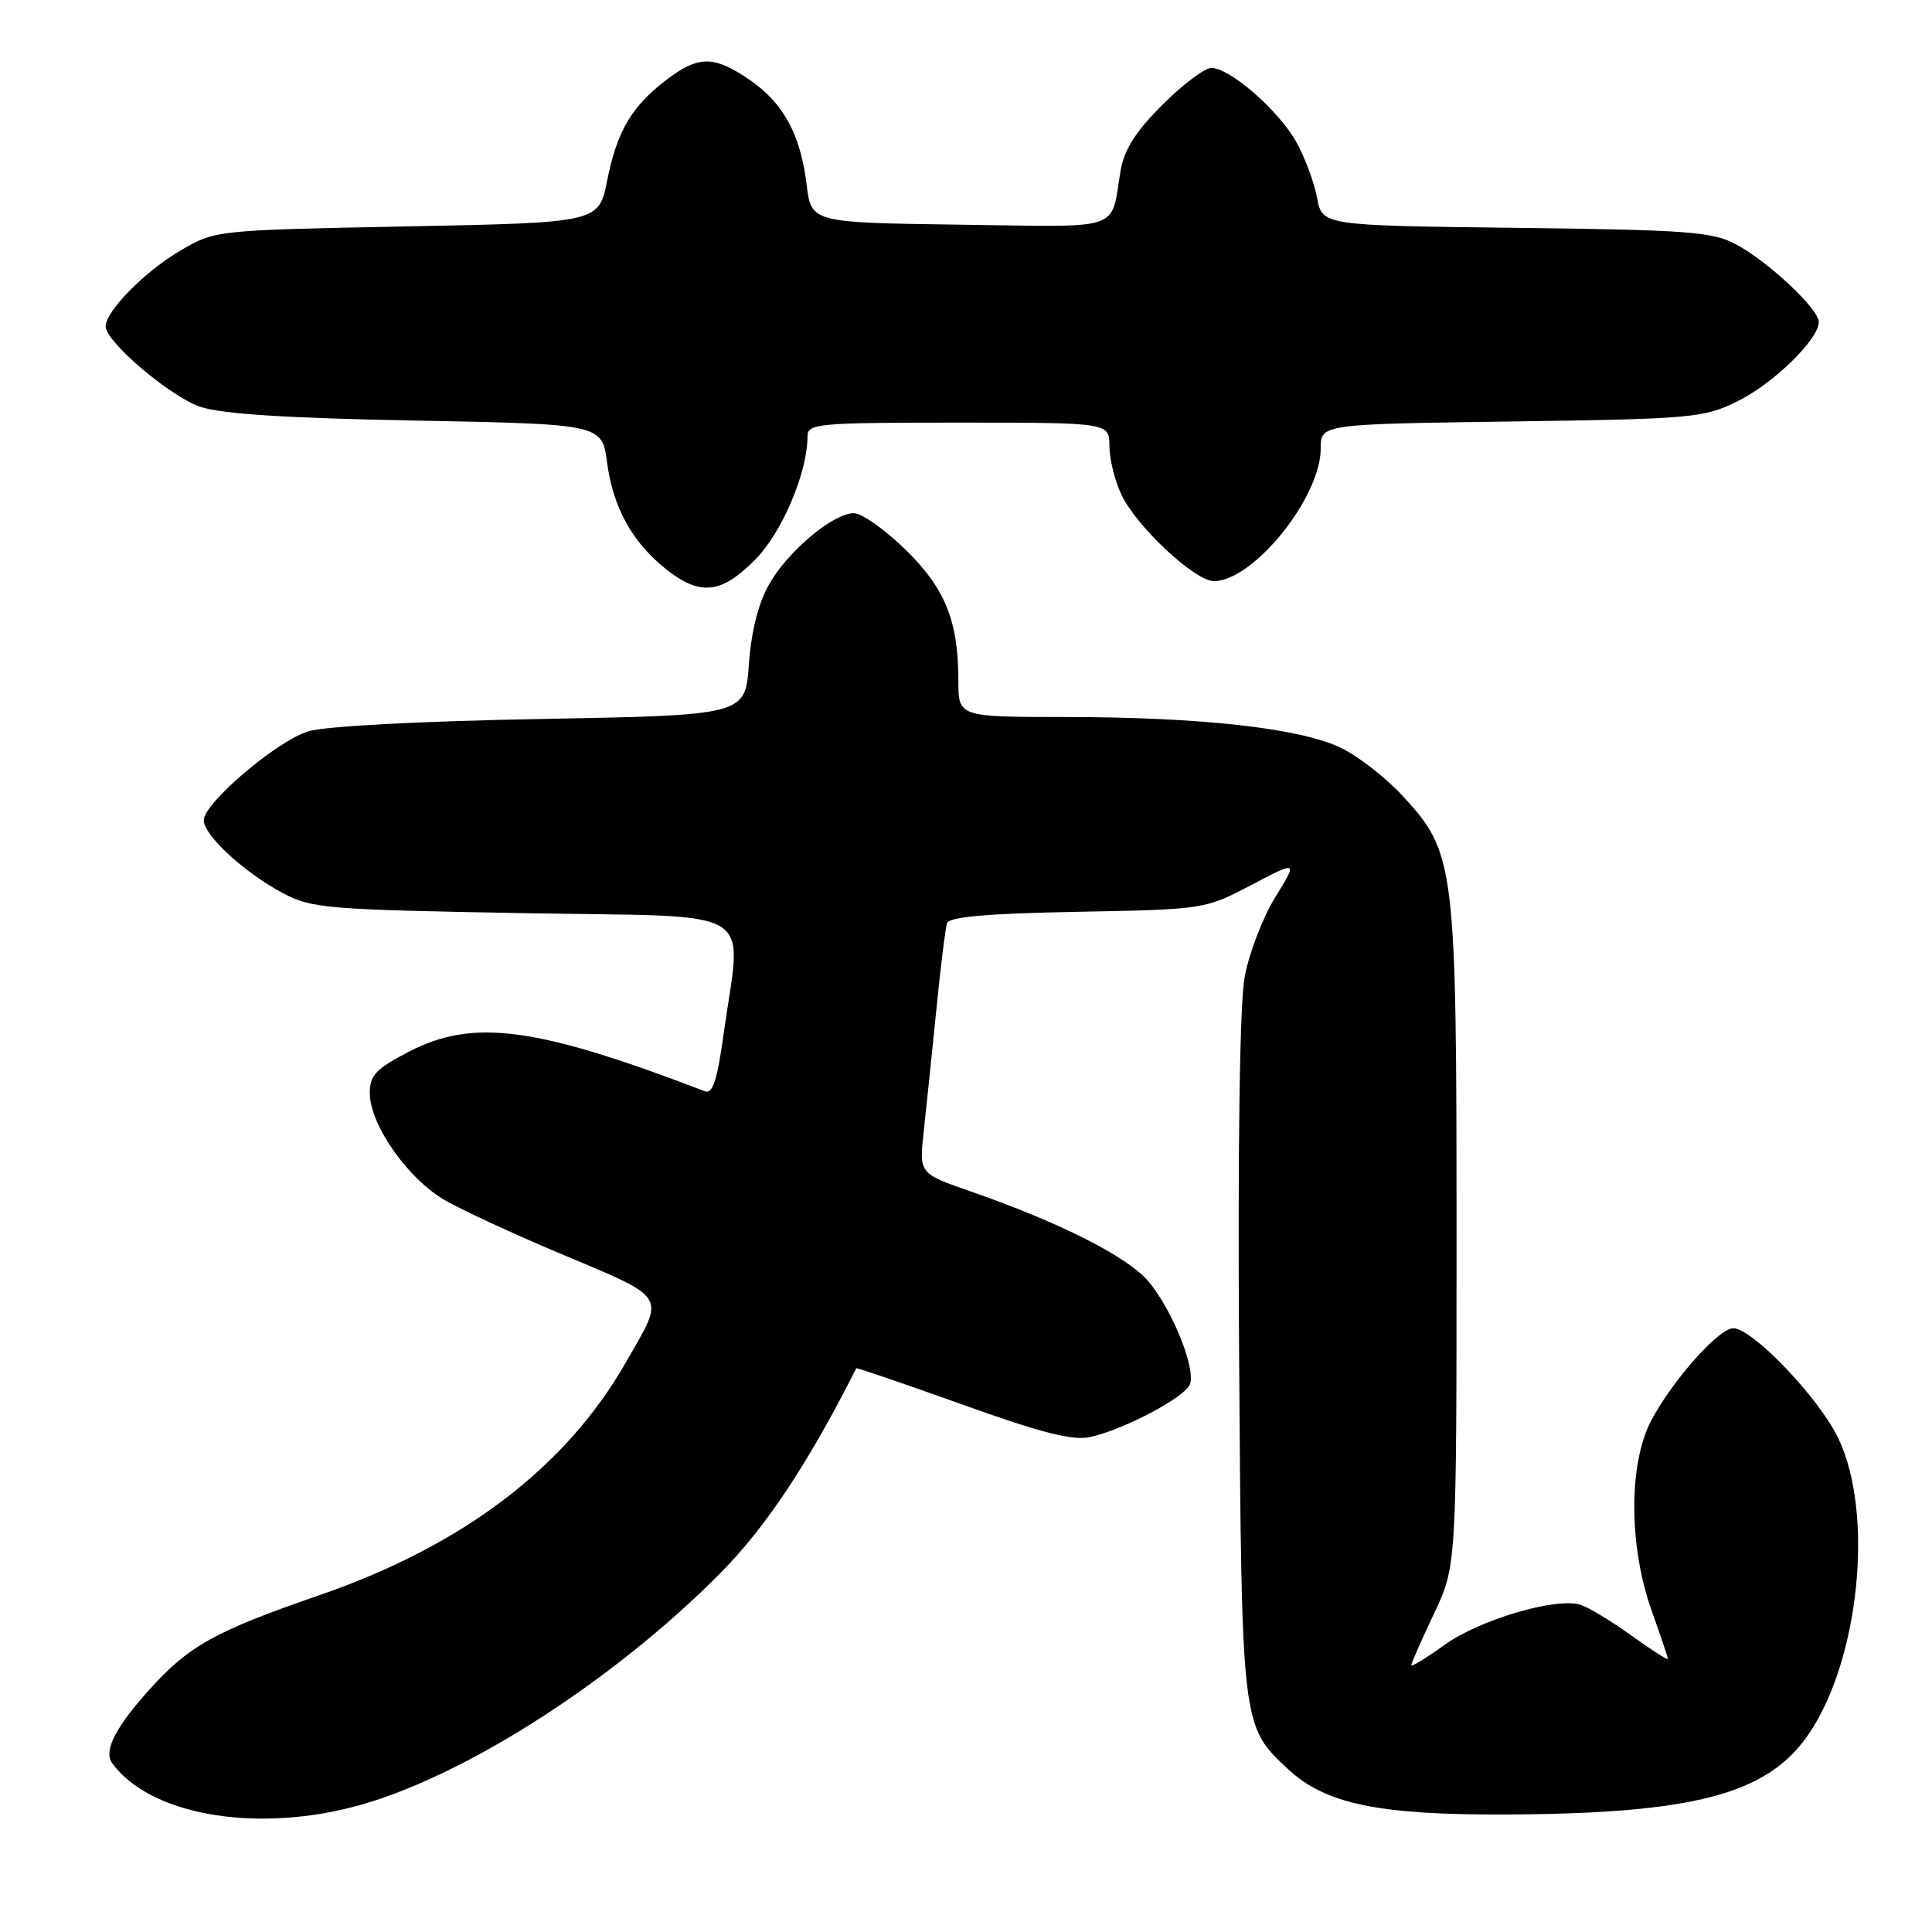 <?xml version="1.0" encoding="UTF-8" standalone="no"?>
<!DOCTYPE svg PUBLIC "-//W3C//DTD SVG 1.1//EN" "http://www.w3.org/Graphics/SVG/1.1/DTD/svg11.dtd" >
<svg xmlns="http://www.w3.org/2000/svg" xmlns:xlink="http://www.w3.org/1999/xlink" version="1.1" viewBox="0 0 256 256">
 <g >
 <path fill="currentColor"
d=" M 46.54 239.49 C 60.72 235.91 81.02 223.02 95.46 208.44 C 101.49 202.36 107.15 193.81 113.46 181.30 C 113.51 181.20 119.81 183.35 127.46 186.09 C 137.95 189.85 142.12 190.92 144.43 190.42 C 148.88 189.45 157.00 185.17 157.67 183.42 C 158.47 181.33 155.33 173.54 152.17 169.79 C 149.43 166.53 140.45 161.99 128.65 157.88 C 121.79 155.50 121.79 155.50 122.39 150.00 C 122.72 146.97 123.47 139.78 124.05 134.00 C 124.62 128.22 125.27 122.97 125.49 122.32 C 125.77 121.48 130.90 121.04 142.76 120.82 C 159.58 120.50 159.66 120.49 165.80 117.27 C 171.96 114.04 171.96 114.04 168.97 118.90 C 167.32 121.57 165.51 126.30 164.93 129.41 C 164.27 132.97 164.00 151.61 164.19 179.78 C 164.53 228.78 164.52 228.66 170.64 234.39 C 175.60 239.03 182.63 240.50 199.50 240.43 C 224.40 240.32 234.12 237.77 239.57 229.91 C 246.41 220.03 248.38 200.39 243.53 190.47 C 240.90 185.09 232.18 176.00 229.66 176.00 C 227.75 176.00 221.63 182.88 218.81 188.20 C 215.78 193.92 215.80 204.90 218.87 213.47 C 220.04 216.75 221.00 219.60 221.00 219.81 C 221.00 220.02 218.82 218.62 216.16 216.71 C 213.50 214.80 210.47 212.97 209.41 212.64 C 206.17 211.63 196.07 214.61 191.42 217.95 C 188.99 219.70 187.00 220.91 187.00 220.65 C 187.00 220.39 188.35 217.33 190.00 213.84 C 193.00 207.50 193.00 207.50 193.00 163.93 C 193.00 114.42 192.83 113.02 185.85 105.45 C 183.64 103.06 179.96 100.19 177.67 99.09 C 172.29 96.49 159.17 95.02 141.25 95.01 C 127.00 95.00 127.00 95.00 126.99 90.25 C 126.99 82.24 125.23 77.92 119.90 72.75 C 117.21 70.14 114.18 68.00 113.16 68.00 C 110.40 68.00 104.44 72.99 101.93 77.39 C 100.48 79.93 99.55 83.62 99.23 88.03 C 98.75 94.77 98.75 94.77 71.62 95.27 C 55.58 95.56 43.00 96.23 40.83 96.91 C 36.64 98.21 27.00 106.43 27.00 108.69 C 27.00 110.67 32.33 115.59 37.44 118.32 C 41.26 120.37 43.18 120.53 69.50 121.00 C 101.24 121.57 98.27 119.73 95.84 137.31 C 95.02 143.18 94.42 144.99 93.40 144.60 C 71.17 136.07 62.74 134.93 54.25 139.32 C 49.82 141.61 49.00 142.47 49.00 144.82 C 49.00 149.08 54.15 156.36 59.13 159.14 C 61.53 160.48 68.07 163.50 73.65 165.86 C 88.78 172.24 88.19 171.31 82.94 180.51 C 74.97 194.45 61.35 204.80 42.33 211.37 C 28.49 216.14 25.02 218.07 19.76 223.92 C 15.25 228.94 13.70 232.02 14.87 233.64 C 19.76 240.35 33.27 242.85 46.54 239.49 Z  M 100.01 74.22 C 103.59 70.64 107.00 62.64 107.00 57.82 C 107.00 56.12 108.33 56.00 127.00 56.00 C 147.00 56.00 147.00 56.00 147.00 59.10 C 147.00 60.80 147.72 63.71 148.60 65.56 C 150.59 69.77 158.33 77.00 160.84 77.00 C 166.07 77.00 175.00 65.93 175.00 59.44 C 175.00 56.20 175.00 56.20 200.25 55.85 C 224.24 55.51 225.73 55.38 230.21 53.18 C 234.98 50.83 241.00 44.97 241.00 42.67 C 241.00 40.94 234.27 34.63 230.00 32.36 C 226.90 30.71 223.56 30.46 200.85 30.19 C 175.20 29.88 175.20 29.88 174.51 26.19 C 174.14 24.16 172.89 20.83 171.75 18.79 C 169.42 14.62 162.96 9.00 160.51 9.00 C 159.63 9.00 156.71 11.20 154.02 13.89 C 150.47 17.43 148.95 19.83 148.48 22.64 C 147.11 30.75 149.11 30.07 127.18 29.77 C 107.50 29.50 107.50 29.50 106.88 24.46 C 106.07 17.78 103.78 13.60 99.26 10.53 C 94.57 7.34 92.54 7.35 88.32 10.57 C 83.68 14.11 81.77 17.35 80.46 23.89 C 79.34 29.50 79.34 29.50 53.92 30.00 C 28.50 30.50 28.50 30.50 23.86 33.23 C 19.16 35.99 14.00 41.24 14.00 43.25 C 14.00 45.28 22.50 52.51 26.52 53.90 C 29.30 54.85 37.93 55.41 55.13 55.73 C 79.77 56.20 79.77 56.20 80.45 61.34 C 81.24 67.29 83.82 71.92 88.32 75.47 C 92.77 78.98 95.56 78.68 100.01 74.22 Z "/>
</g>
</svg>